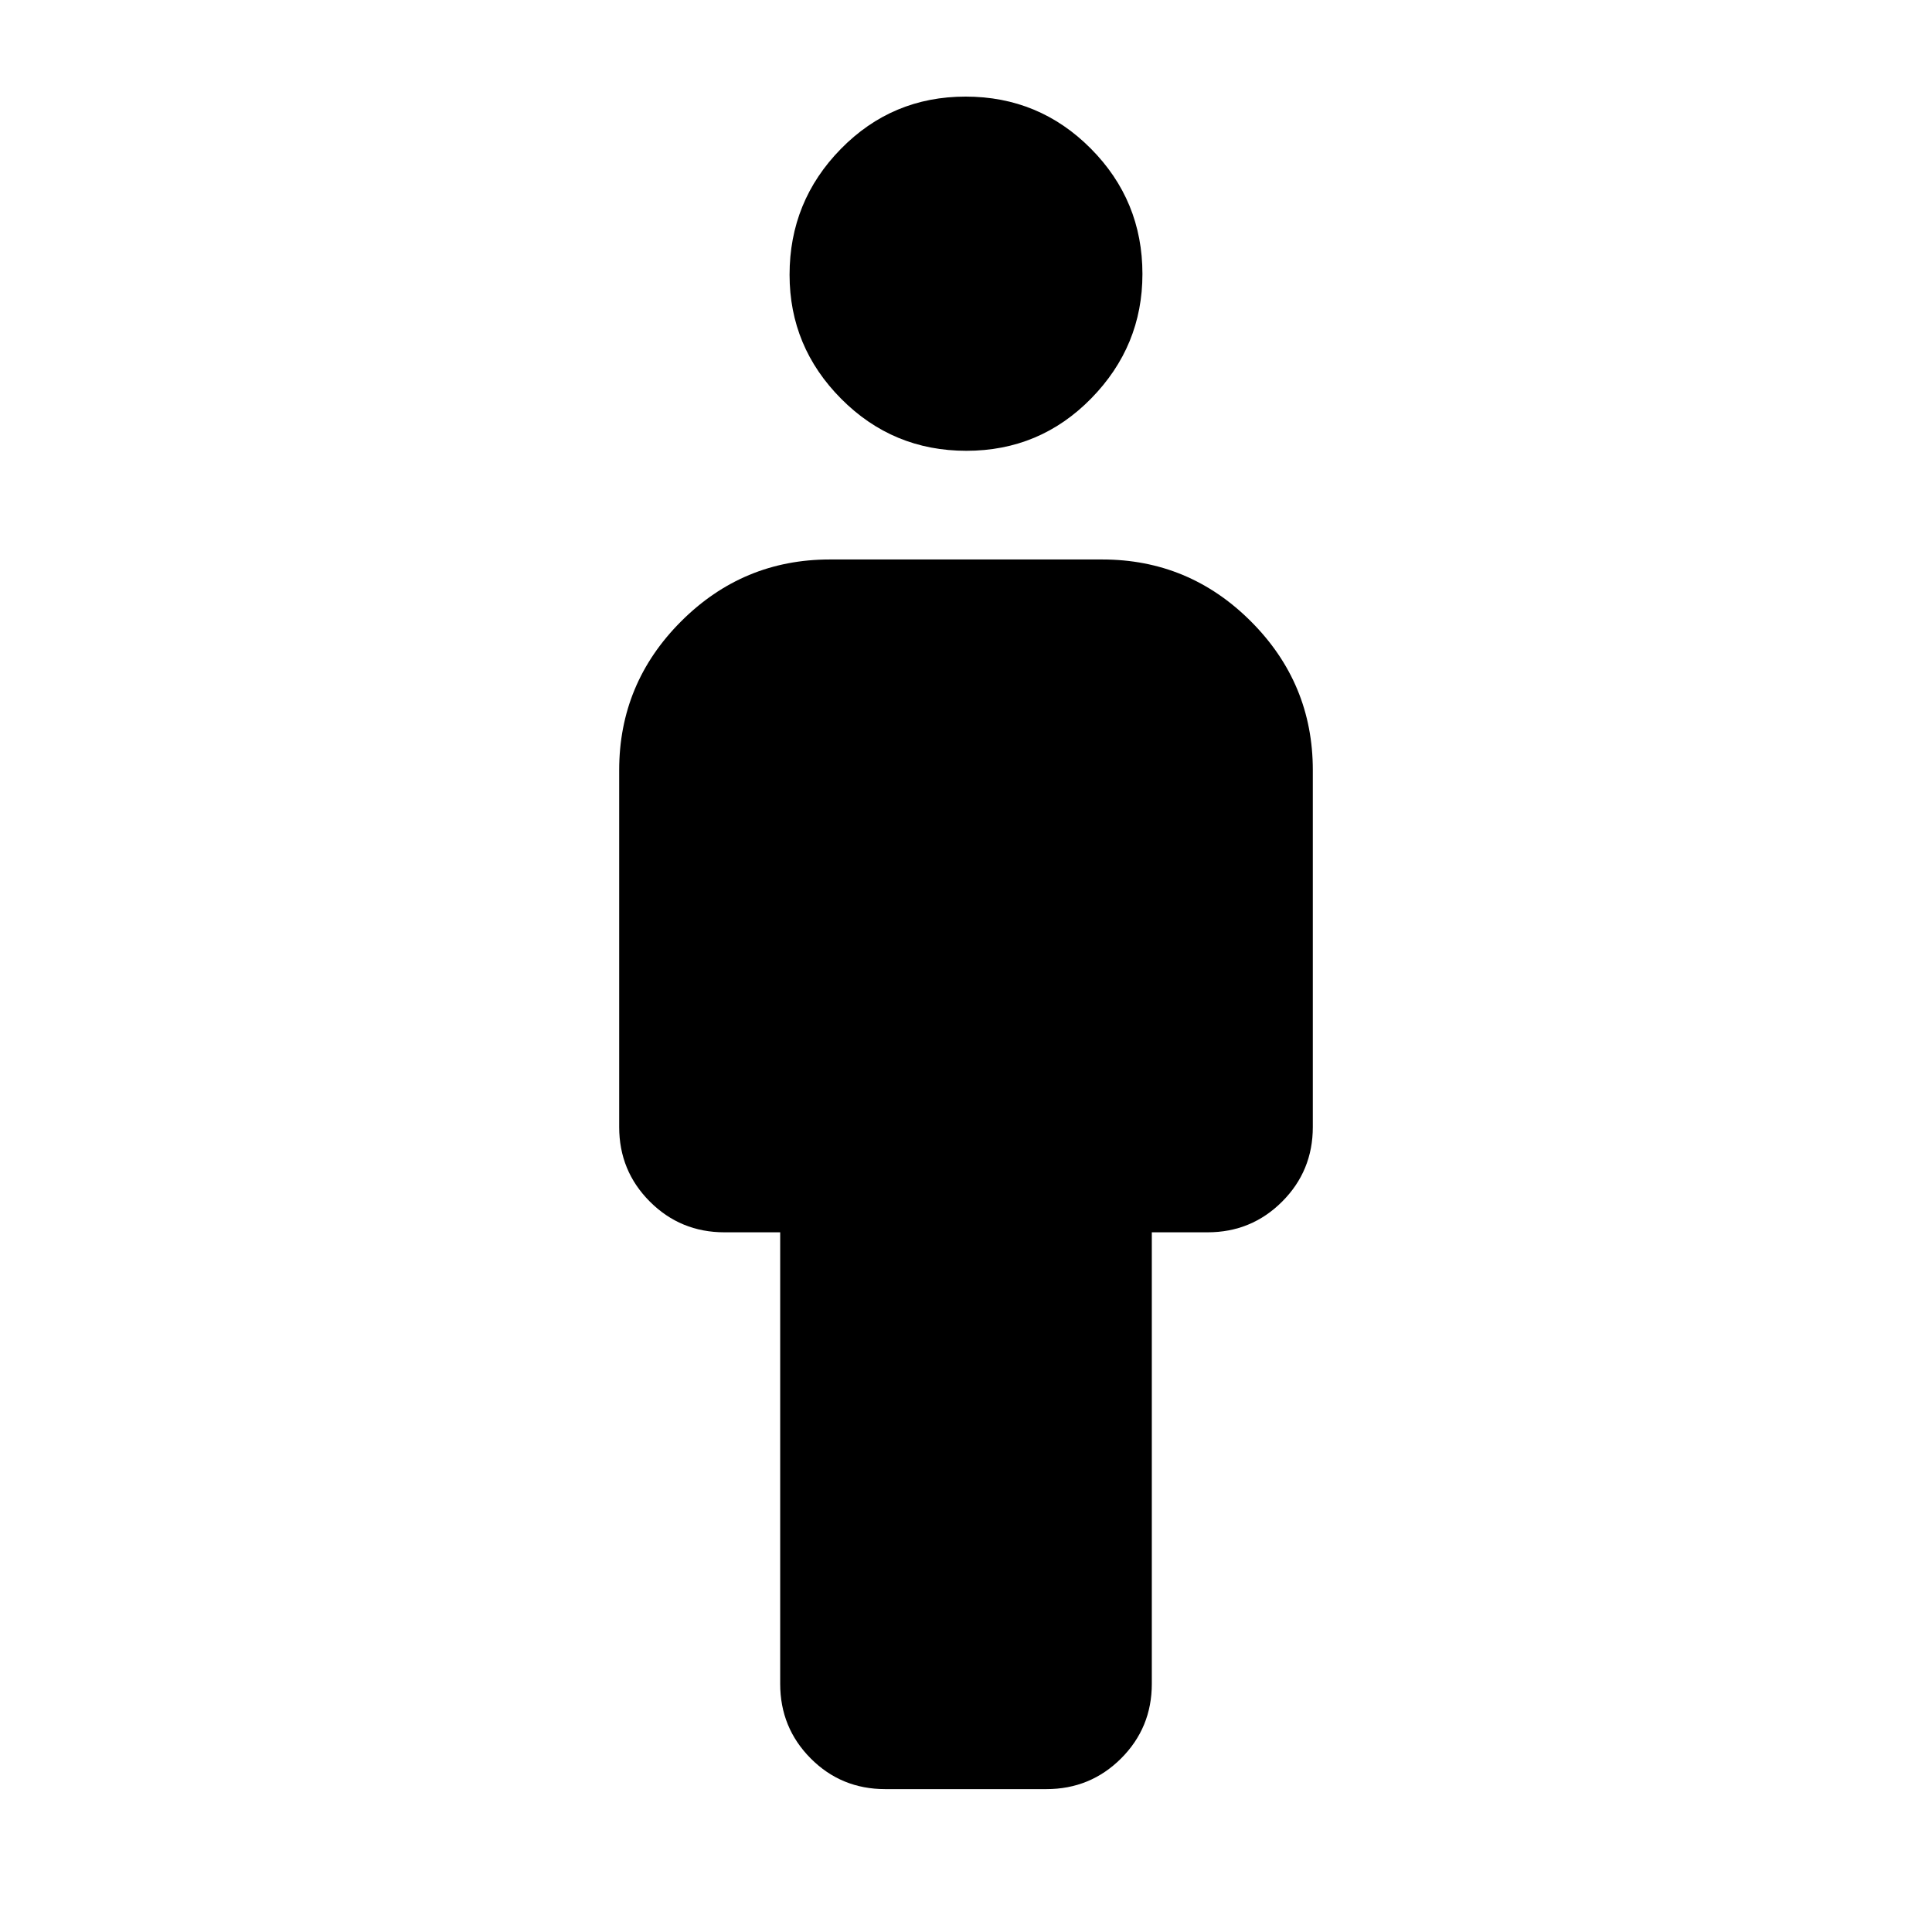 <svg xmlns="http://www.w3.org/2000/svg" height="40" viewBox="0 -960 960 960" width="40"><path d="M387.67-123.33v-224.34H360q-21.83 0-37.08-15.25T307.67-400v-177.33q0-43.15 30.76-73.91Q369.19-682 412.33-682h135.34q43.14 0 73.9 30.76 30.76 30.76 30.76 73.91V-400q0 21.83-15.25 37.08T600-347.67h-27.67v224.34q0 21.83-15.26 37.08Q541.8-71 519.95-71h-80.1Q418-71 402.83-86.25q-15.16-15.25-15.16-37.08ZM480.19-736q-36.52 0-62.19-25.81-25.67-25.82-25.67-61.67 0-36.52 25.48-62.52 25.49-26 62-26 36.52 0 62.19 25.81 25.67 25.82 25.67 62.34 0 35.85-25.48 61.85-25.49 26-62 26Z"/></svg>